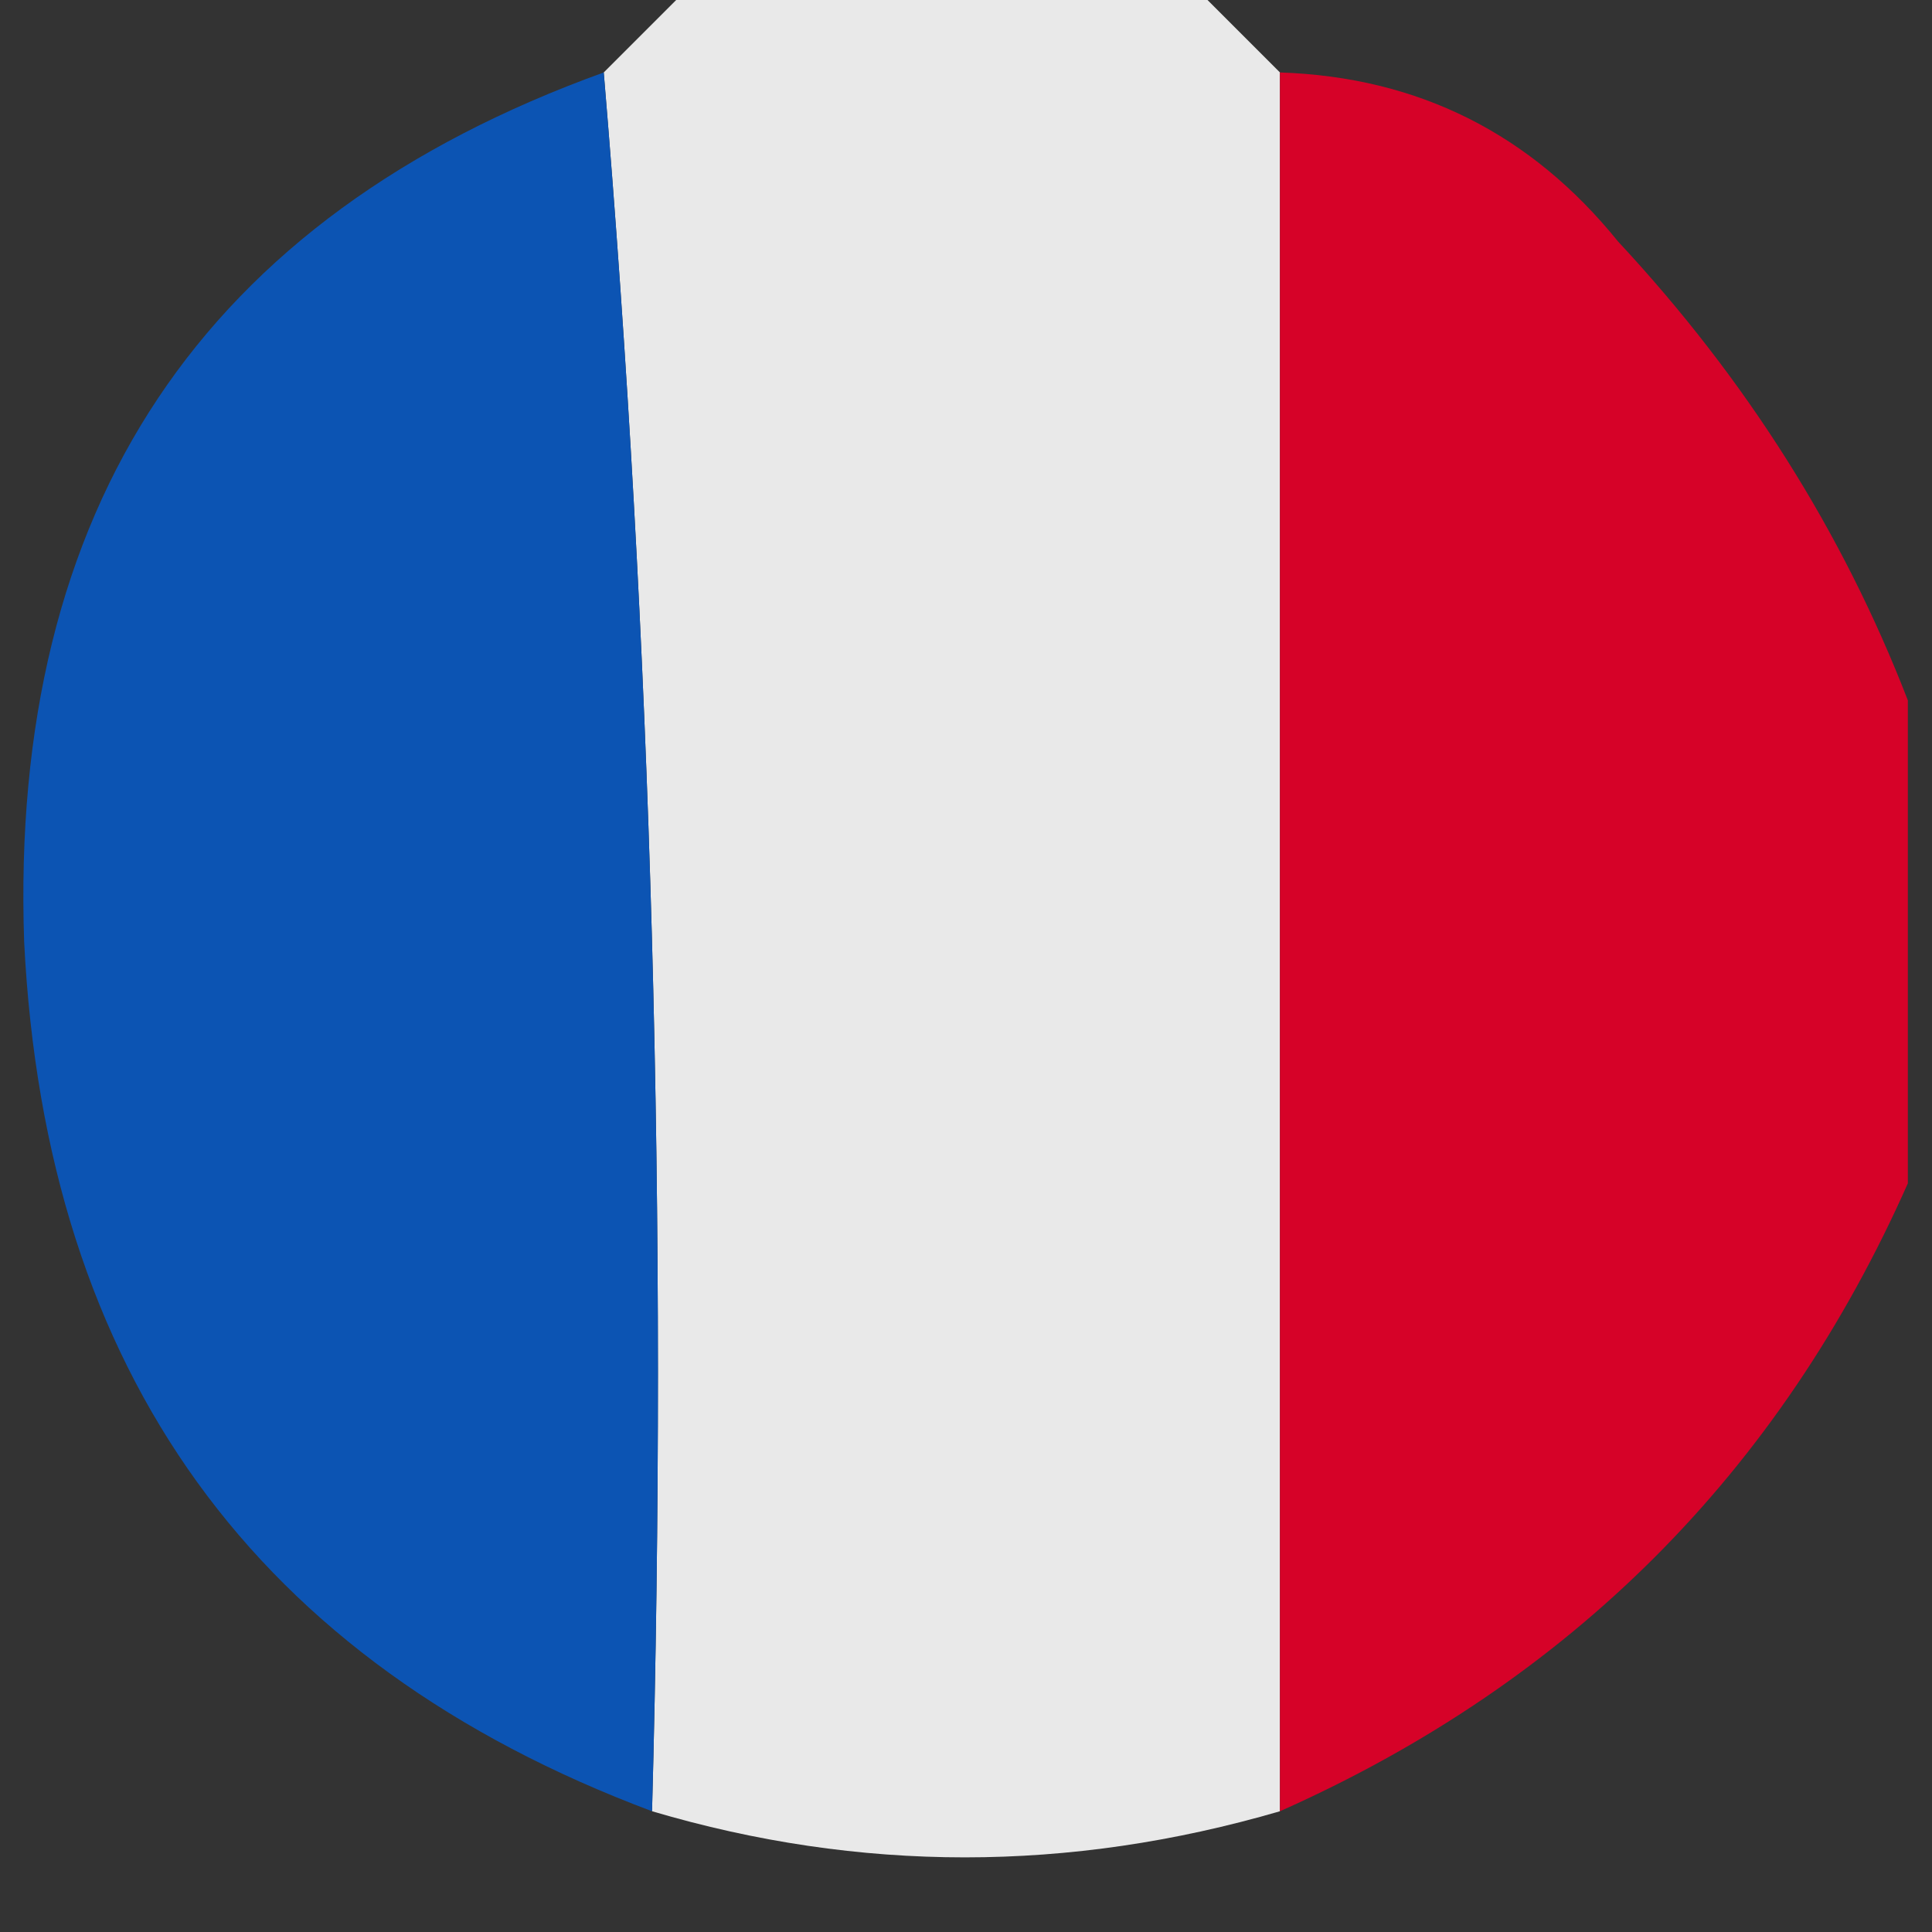 <?xml version="1.0" encoding="UTF-8"?>
<!DOCTYPE svg PUBLIC "-//W3C//DTD SVG 1.1//EN" "http://www.w3.org/Graphics/SVG/1.1/DTD/svg11.dtd">
<svg xmlns="http://www.w3.org/2000/svg" version="1.1" width="40" height="40" style="shape-rendering:geometricPrecision; text-rendering:geometricPrecision; image-rendering:optimizeQuality; fill-rule:evenodd; clip-rule:evenodd" xmlns:xlink="http://www.w3.org/1999/xlink">
<rect width="100%" height="100%" fill="#333333" stroke="none"/>
<g><path style="opacity:0.971" fill="#efefef" d="M 14.5,-0.5 C 17.833,-0.5 21.167,-0.5 24.5,-0.5C 25.167,0.167 25.833,0.833 26.5,1.5C 26.5,13.5 26.5,25.5 26.5,37.5C 22.135,38.773 17.802,38.773 13.5,37.5C 13.828,25.322 13.495,13.322 12.5,1.5C 13.167,0.833 13.833,0.167 14.5,-0.5 Z"/></g>
<g><path style="opacity:0.983" fill="#0c55b5" d="M 12.5,1.5 C 13.495,13.322 13.828,25.322 13.5,37.5C 5.279,34.419 0.946,28.419 0.5,19.5C 0.192,10.498 4.192,4.498 12.5,1.5 Z"/></g>
<g><path style="opacity:0.983" fill="#d80228" d="M 26.5,1.5 C 29.358,1.595 31.691,2.762 33.5,5C 36.152,7.848 38.152,11.015 39.5,14.5C 39.5,17.833 39.5,21.167 39.5,24.5C 36.84,30.494 32.506,34.827 26.5,37.5C 26.5,25.5 26.5,13.5 26.5,1.5 Z"/></g>
</svg>
